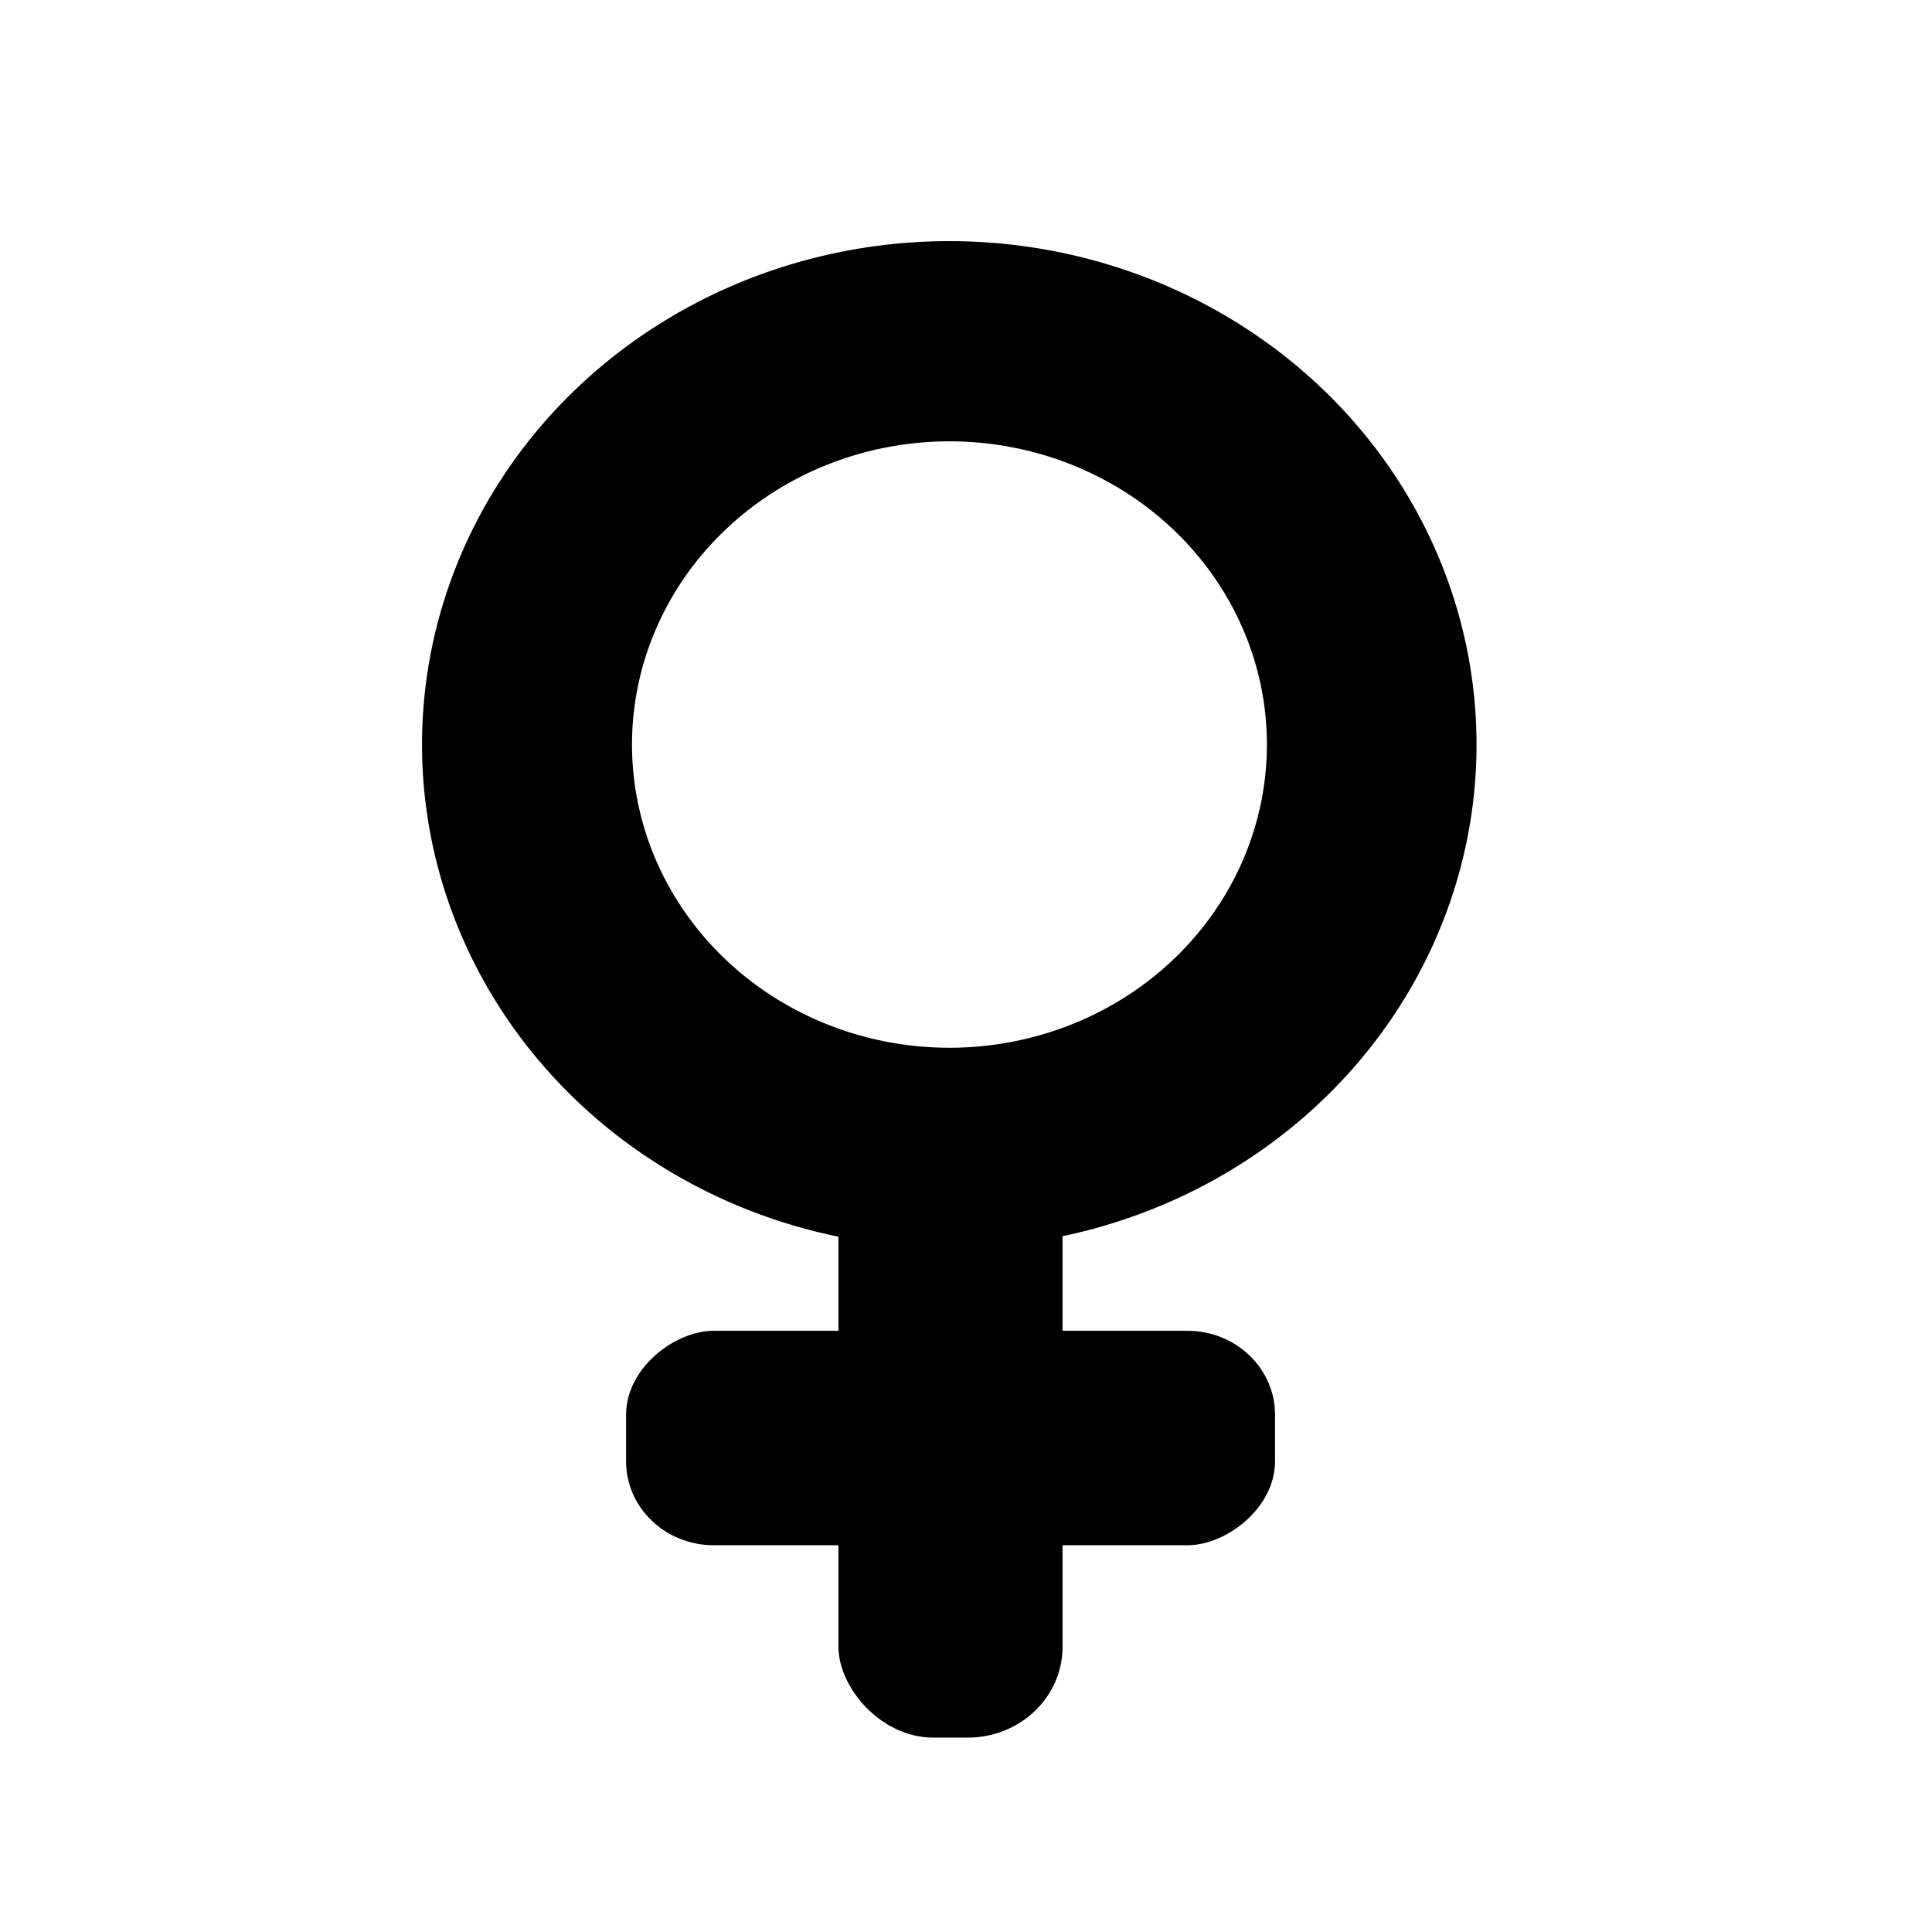 <?xml version="1.0" encoding="UTF-8" standalone="no"?>
<!-- Generated by IcoMoon.io -->

<svg
   xmlns:dc="http://purl.org/dc/elements/1.1/"
   xmlns:cc="http://creativecommons.org/ns#"
   xmlns:rdf="http://www.w3.org/1999/02/22-rdf-syntax-ns#"
   xmlns:svg="http://www.w3.org/2000/svg"
   xmlns="http://www.w3.org/2000/svg"
   xmlns:sodipodi="http://sodipodi.sourceforge.net/DTD/sodipodi-0.dtd"
   xmlns:inkscape="http://www.inkscape.org/namespaces/inkscape"
   version="1.1"
   width="16"
   height="16"
   viewBox="0 0 16 16"
   id="svg2"
   inkscape:version="0.91 r13725"
   sodipodi:docname="Women.svg">
  <defs
     id="defs10" />
  <sodipodi:namedview
     pagecolor="#ffffff"
     bordercolor="#666666"
     borderopacity="1"
     objecttolerance="10"
     gridtolerance="10"
     guidetolerance="10"
     inkscape:pageopacity="0"
     inkscape:pageshadow="2"
     inkscape:window-width="1600"
     inkscape:window-height="821"
     id="namedview8"
     showgrid="false"
     inkscape:zoom="20.85965"
     inkscape:cx="-1.3637015"
     inkscape:cy="7.0348185"
     inkscape:window-x="-9"
     inkscape:window-y="-9"
     inkscape:window-maximized="1"
     inkscape:current-layer="svg2" />
  <g
     transform="translate(-0.528,0.294)"
     id="g3495">
    <path
       inkscape:connector-curvature="0"
       id="path3396"
       d="M 8.391,1.703 A 4.366,4.169 0 0 0 4.023,5.871 4.366,4.169 0 0 0 8.391,10.041 4.366,4.169 0 0 0 12.756,5.871 4.366,4.169 0 0 0 8.391,1.703 Z m 0,1.658 A 2.629,2.511 0 0 1 11.02,5.871 2.629,2.511 0 0 1 8.391,8.383 2.629,2.511 0 0 1 5.762,5.871 2.629,2.511 0 0 1 8.391,3.361 Z"
       style="fill:#000000;fill-opacity:1;fill-rule:nonzero;stroke:none;stroke-opacity:1" />
    <g
       transform="matrix(1.001,0,0,0.958,-17.265,-18.745)"
       id="g3470">
      <rect
         ry="0.784"
         y="28.471"
         x="24.712"
         height="5.81"
         width="1.854"
         id="rect3404-4"
         style="fill:#000000;fill-opacity:1;fill-rule:nonzero;stroke:none;stroke-opacity:1"
         rx="0.784" />
      <rect
         ry="0.725"
         y="22.955"
         x="-32.618"
         height="5.369"
         width="1.854"
         id="rect3404-4-3"
         style="fill:#000000;fill-opacity:1;fill-rule:nonzero;stroke:none;stroke-opacity:1"
         transform="matrix(0,-1,1,0,0,0)"
         rx="0.725" />
    </g>
  </g>
</svg>
